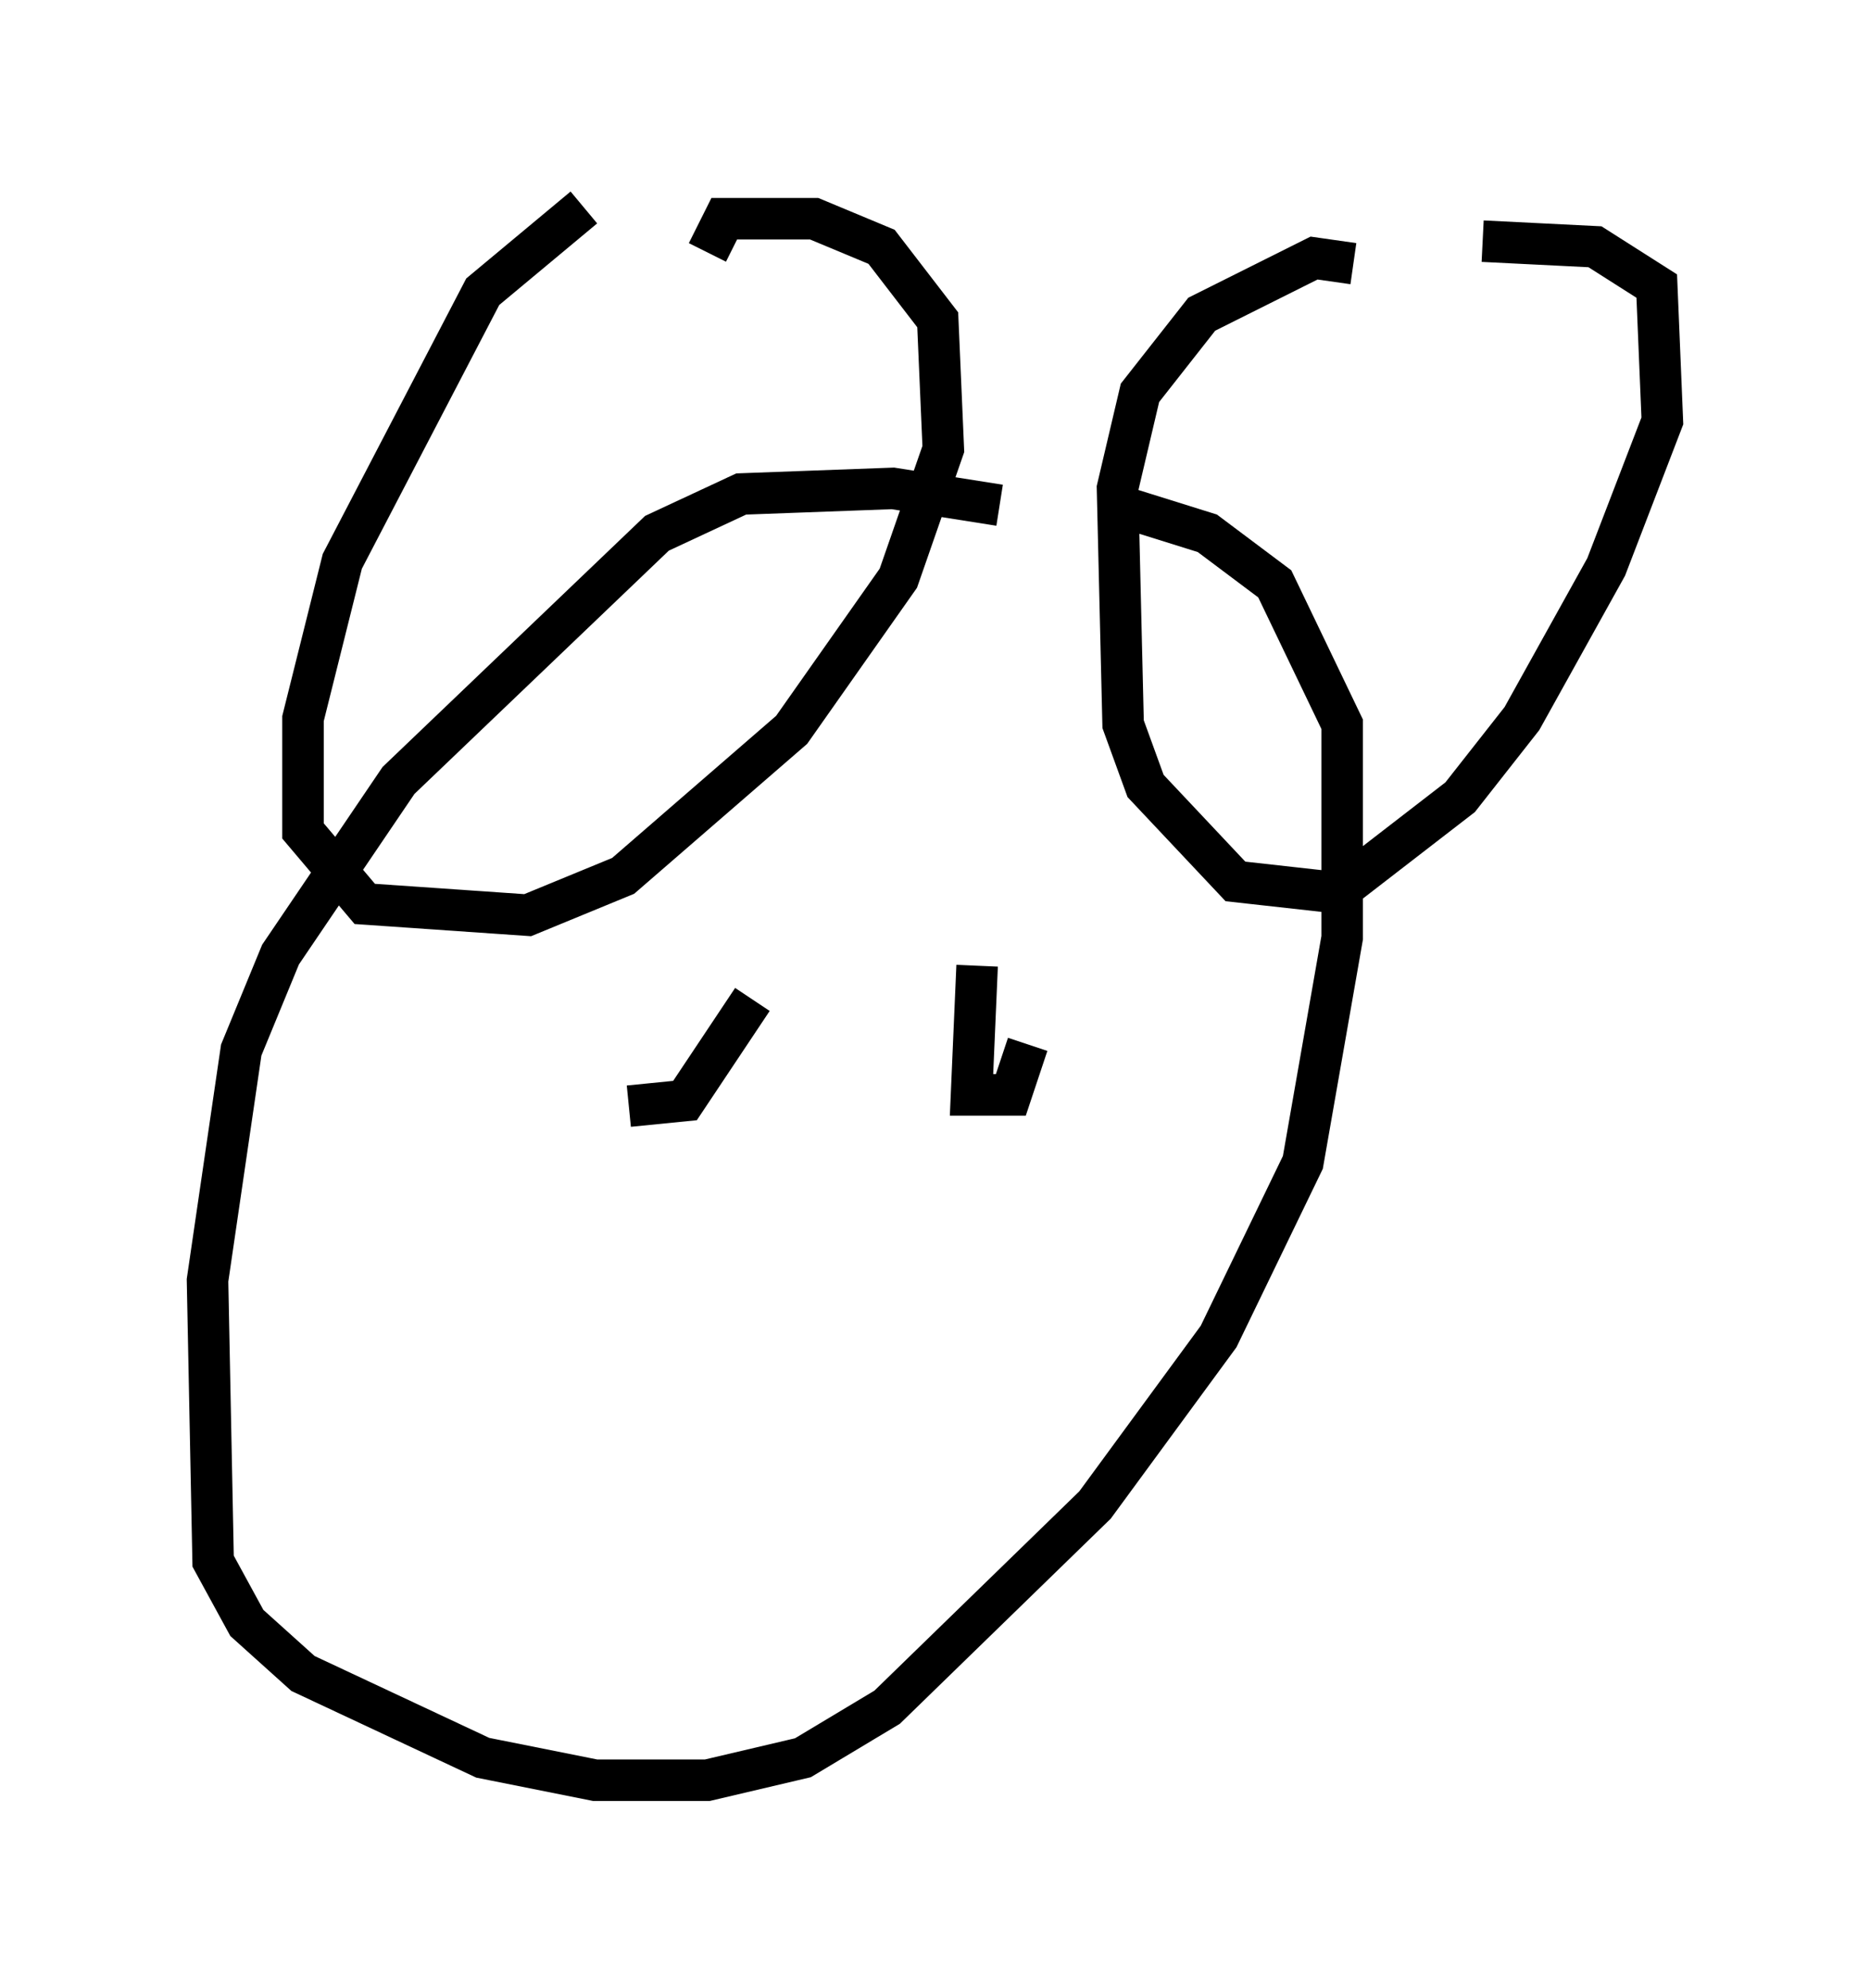 <?xml version="1.0" encoding="utf-8" ?>
<svg baseProfile="full" height="47.889" version="1.1" width="45.047" xmlns="http://www.w3.org/2000/svg" xmlns:ev="http://www.w3.org/2001/xml-events" xmlns:xlink="http://www.w3.org/1999/xlink"><defs /><rect fill="white" height="47.889" width="45.047" x="0" y="0" /><path d="M26.245, 13.525 m-2.165, -1.353 l-2.571, -0.406 -3.654, 0.135 l-2.03, 0.947 -6.225, 5.954 l-2.842, 4.195 -0.947, 2.3 l-0.812, 5.548 0.135, 6.766 l0.812, 1.488 1.353, 1.218 l4.33, 2.03 2.706, 0.541 l2.706, 0.0 2.3, -0.541 l2.03, -1.218 5.007, -4.871 l2.977, -4.059 2.03, -4.195 l0.947, -5.413 0.0, -5.142 l-1.624, -3.383 -1.624, -1.218 l-2.165, -0.677 m5.683, -5.819 l-0.947, -0.135 -2.706, 1.353 l-1.488, 1.894 -0.541, 2.3 l0.135, 5.683 0.541, 1.488 l2.165, 2.3 2.436, 0.271 l2.977, -2.3 1.488, -1.894 l2.03, -3.654 1.353, -3.518 l-0.135, -3.248 -1.488, -0.947 l-2.706, -0.135 m-21.651, -0.812 l-2.436, 2.03 -3.383, 6.495 l-0.947, 3.789 0.0, 2.706 l1.488, 1.759 3.924, 0.271 l2.3, -0.947 4.059, -3.518 l2.571, -3.654 1.083, -3.112 l-0.135, -3.112 -1.353, -1.759 l-1.624, -0.677 -2.165, 0.0 l-0.406, 0.812 m-4.601, 20.839 l0.0, 0.0 m11.773, -3.248 l0.0, 0.0 m-7.848, 0.135 l0.0, 0.0 m-1.488, 1.759 l0.0, 0.0 m8.525, 0.135 l0.0, 0.0 m-5.277, 0.677 l0.0, 0.0 m-2.977, 0.271 l1.353, -0.135 1.624, -2.436 m6.225, 0.812 l0.0, 0.0 m-0.812, -1.624 l-0.135, 3.112 0.947, 0.0 l0.406, -1.218 " fill="none" stroke="black" stroke-width="1" /></svg>